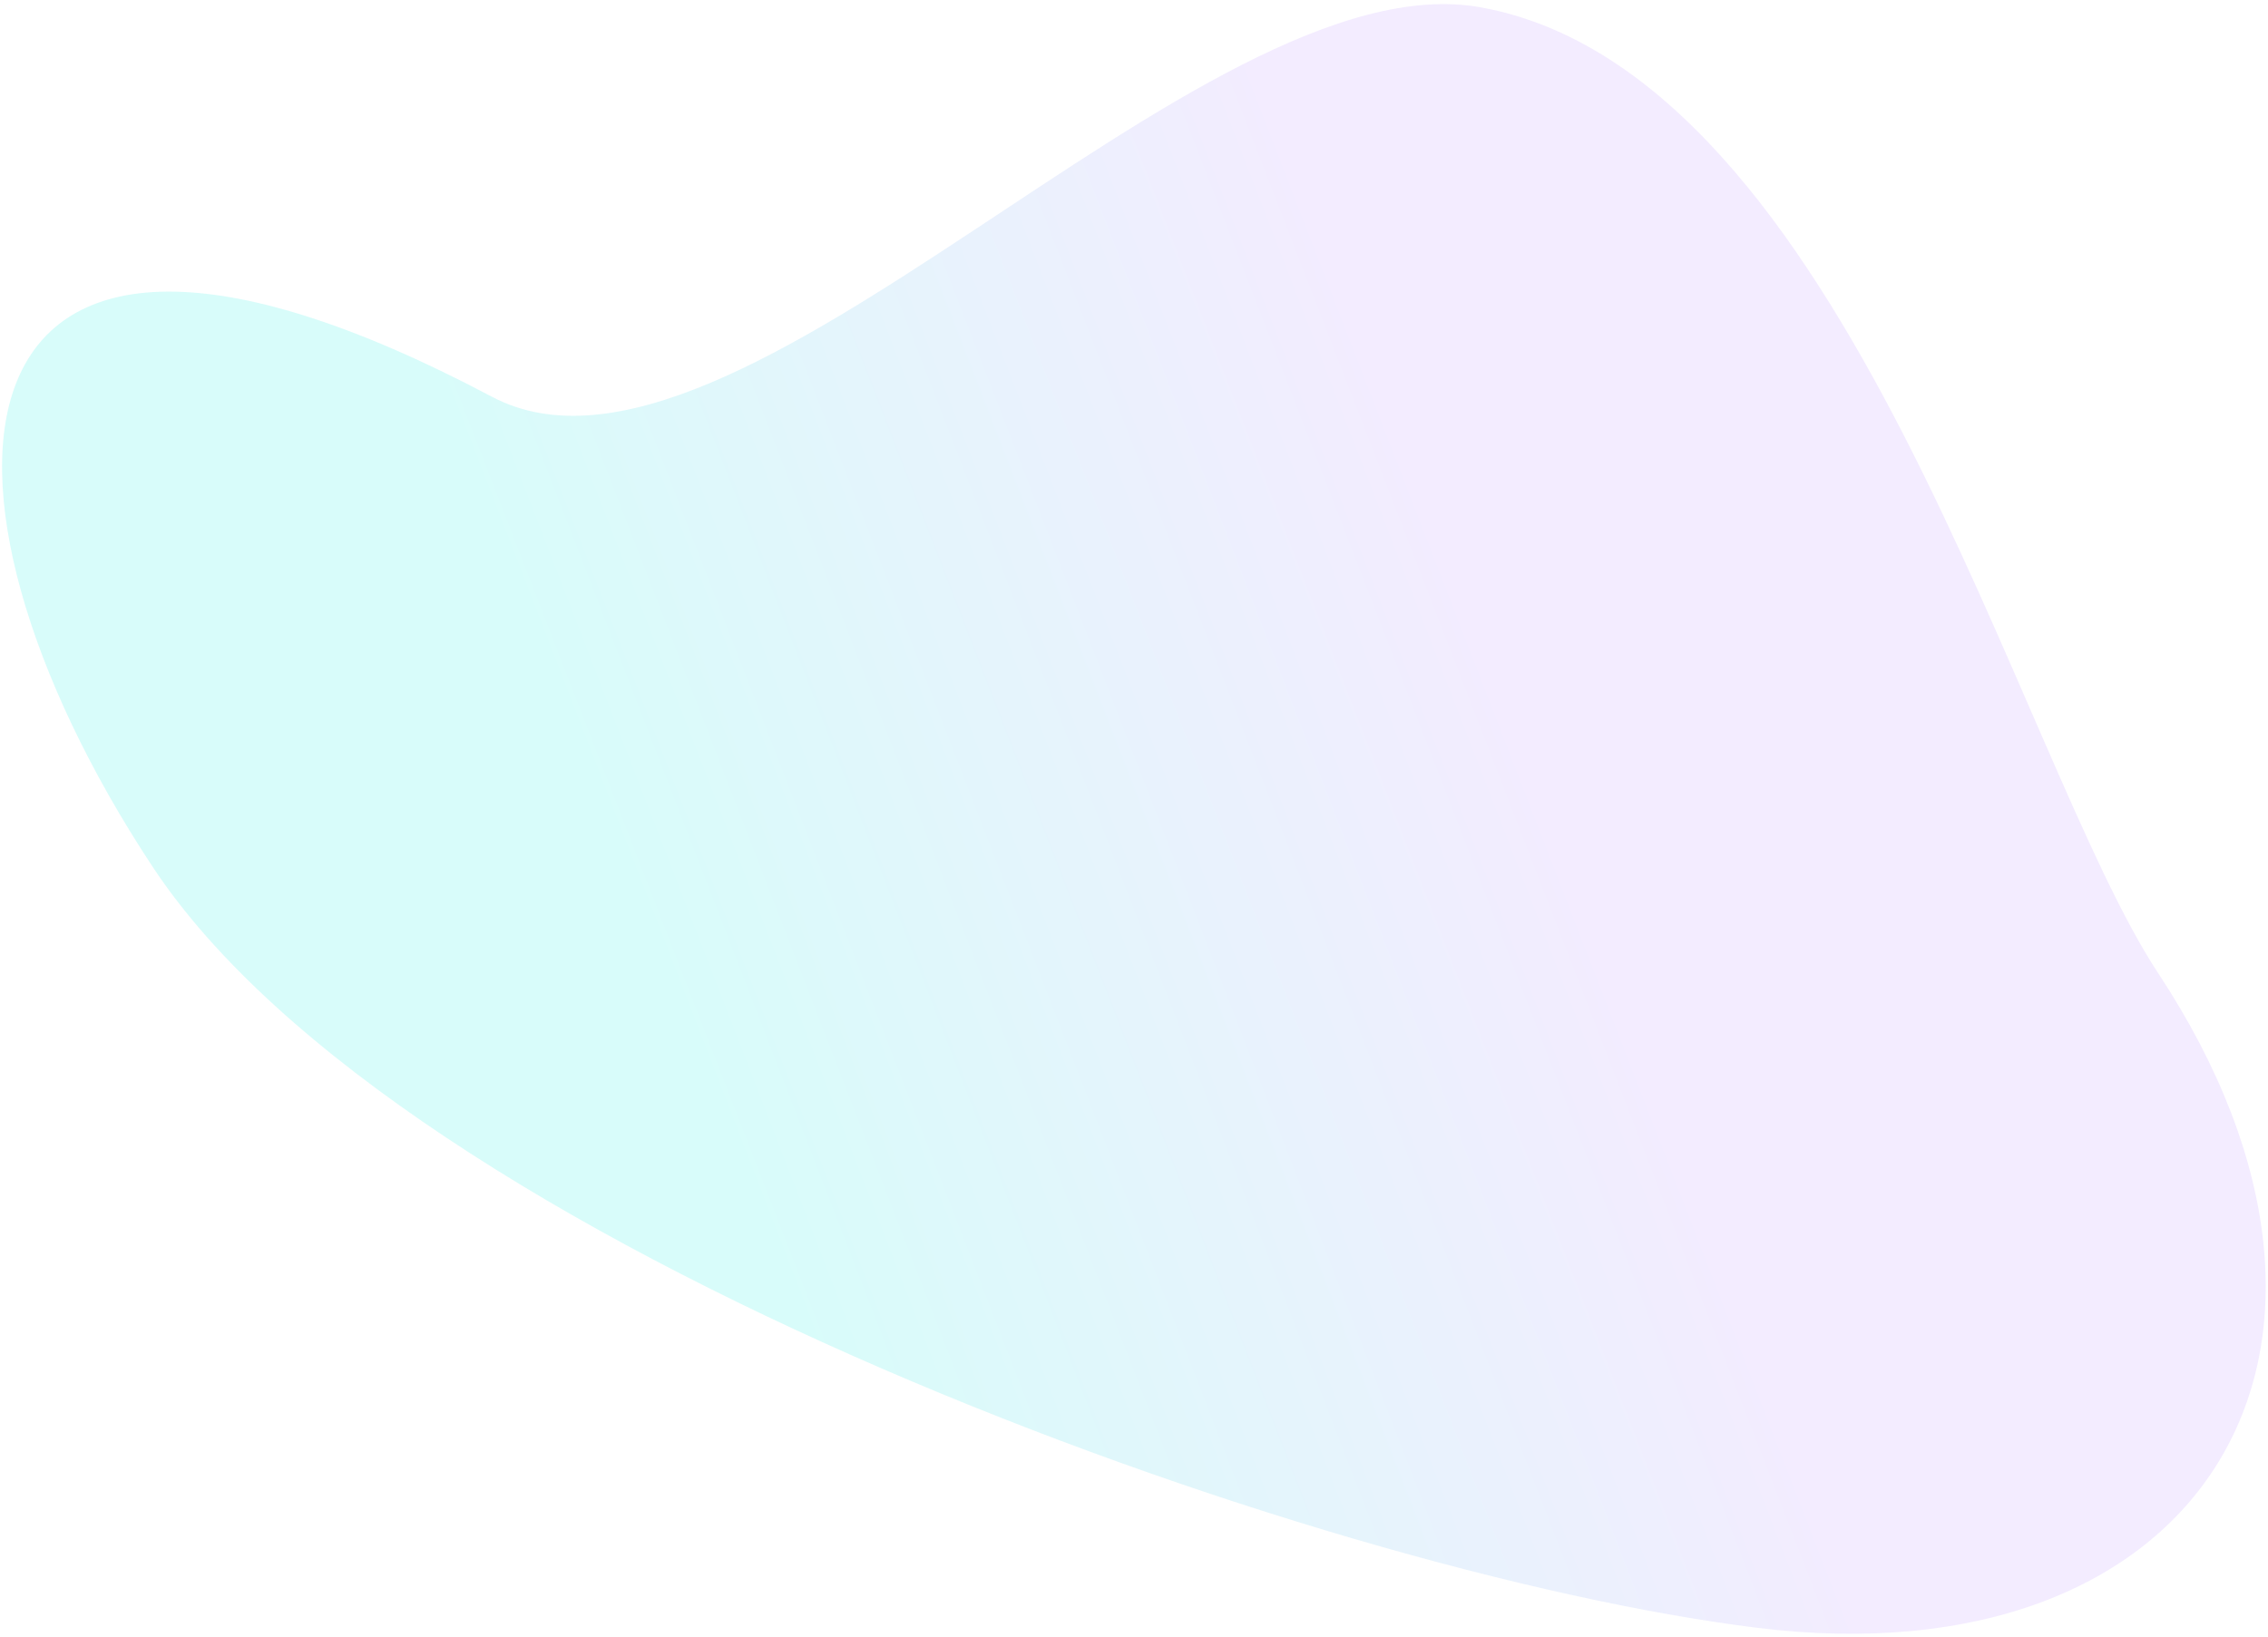 <svg preserveAspectRatio="none" width="507" height="366" viewBox="0 0 507 366" fill="none" xmlns="http://www.w3.org/2000/svg">
<path vector-effect="non-scaling-stroke" d="M109.948 88.709C164.456 117.583 268.132 -9.795 331.08 1.652C412.738 16.502 450.875 169.739 482.465 217.641C538.406 302.472 491.811 376.285 392.759 363.993C293.706 351.7 90.006 278.572 34.064 193.742C-21.876 108.911 -15.266 22.38 109.948 88.709Z" fill="url(#paint0_linear_1_1978)" fill-opacity="0.2"/>
<defs>
<linearGradient vector-effect="non-scaling-stroke" id="paint0_linear_1_1978" x1="26.507" y1="204.222" x2="311.06" y2="94.109" gradientUnits="userSpaceOnUse">
<stop offset="0.349" stop-color="#3BF0E4"/>
<stop offset="1" stop-color="#C2A0FD"/>
</linearGradient>
</defs>
</svg>
